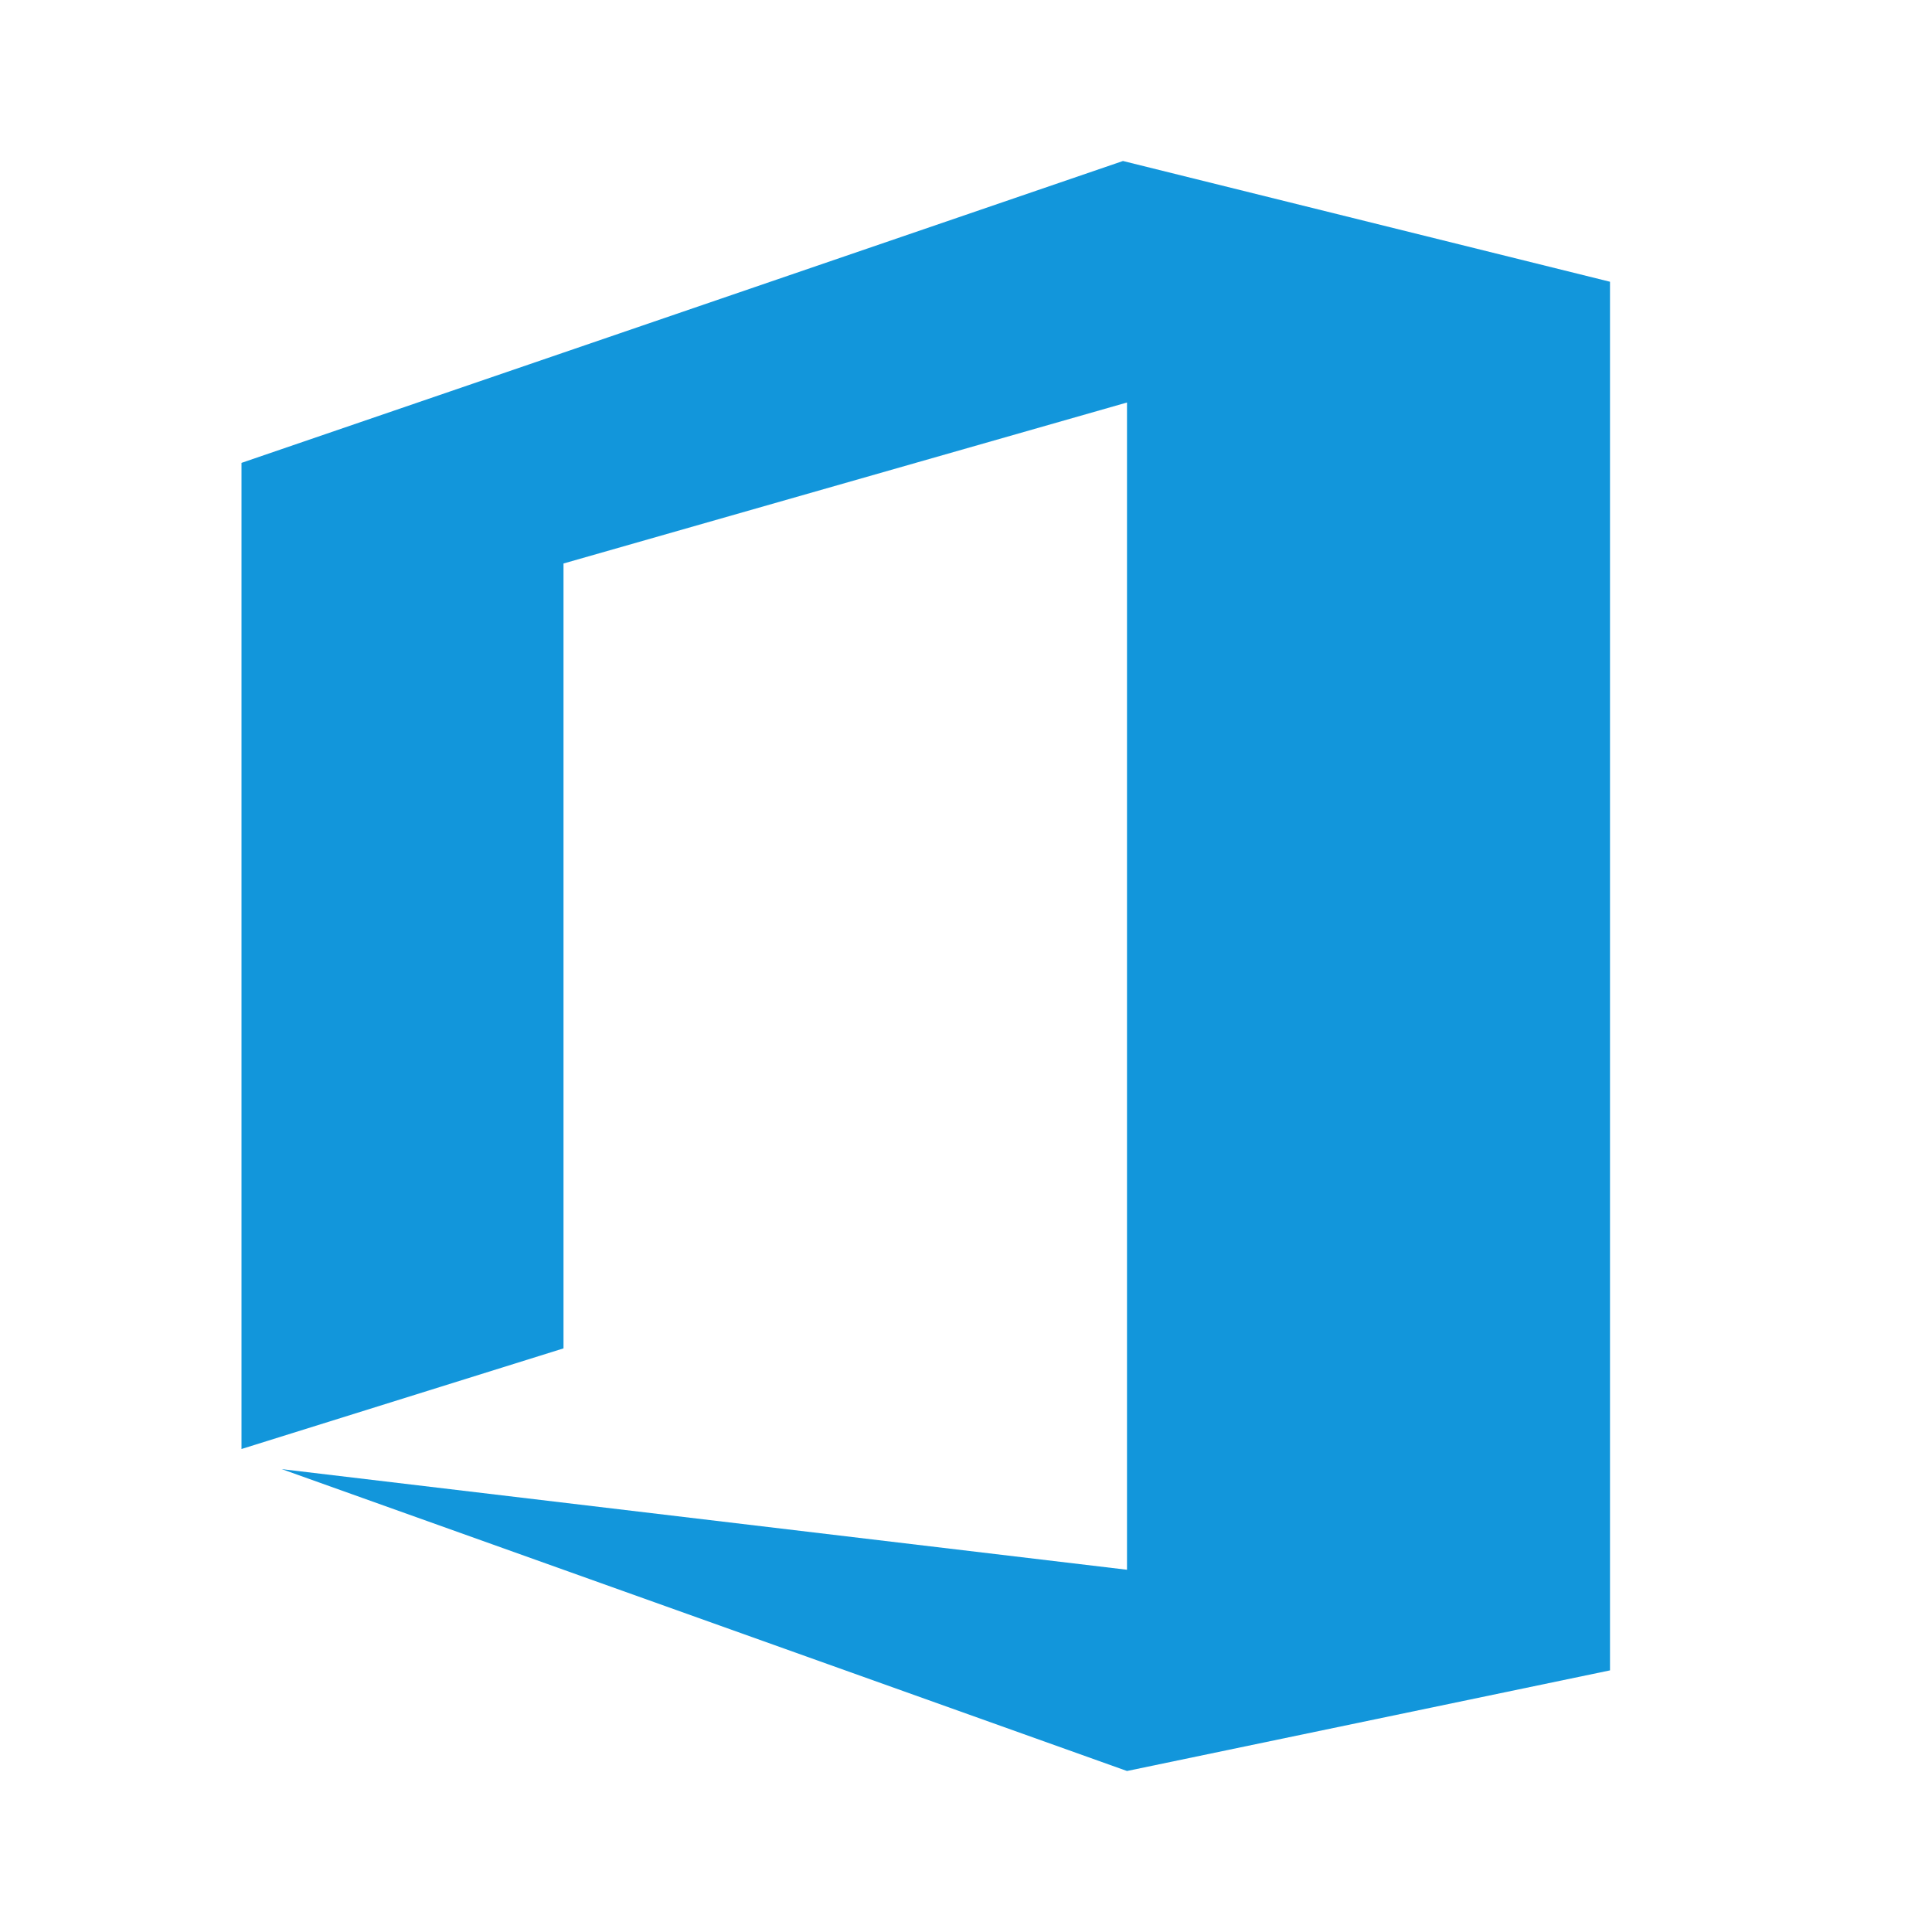 <?xml version="1.0" standalone="no"?><!DOCTYPE svg PUBLIC "-//W3C//DTD SVG 1.1//EN" "http://www.w3.org/Graphics/SVG/1.1/DTD/svg11.dtd"><svg t="1493367197109" class="icon" style="" viewBox="0 0 1024 1024" version="1.1" xmlns="http://www.w3.org/2000/svg" p-id="13161" xmlns:xlink="http://www.w3.org/1999/xlink" width="200" height="200"><defs><style type="text/css"></style></defs><path d="M128 768 298.667 714.667 298.667 298.667 597.333 213.333 597.333 832 149.333 778.667 597.333 938.667 853.333 885.333 853.333 149.333 595.2 85.333 128 245.333 128 768Z" p-id="13162" fill="#1296db"></path></svg>